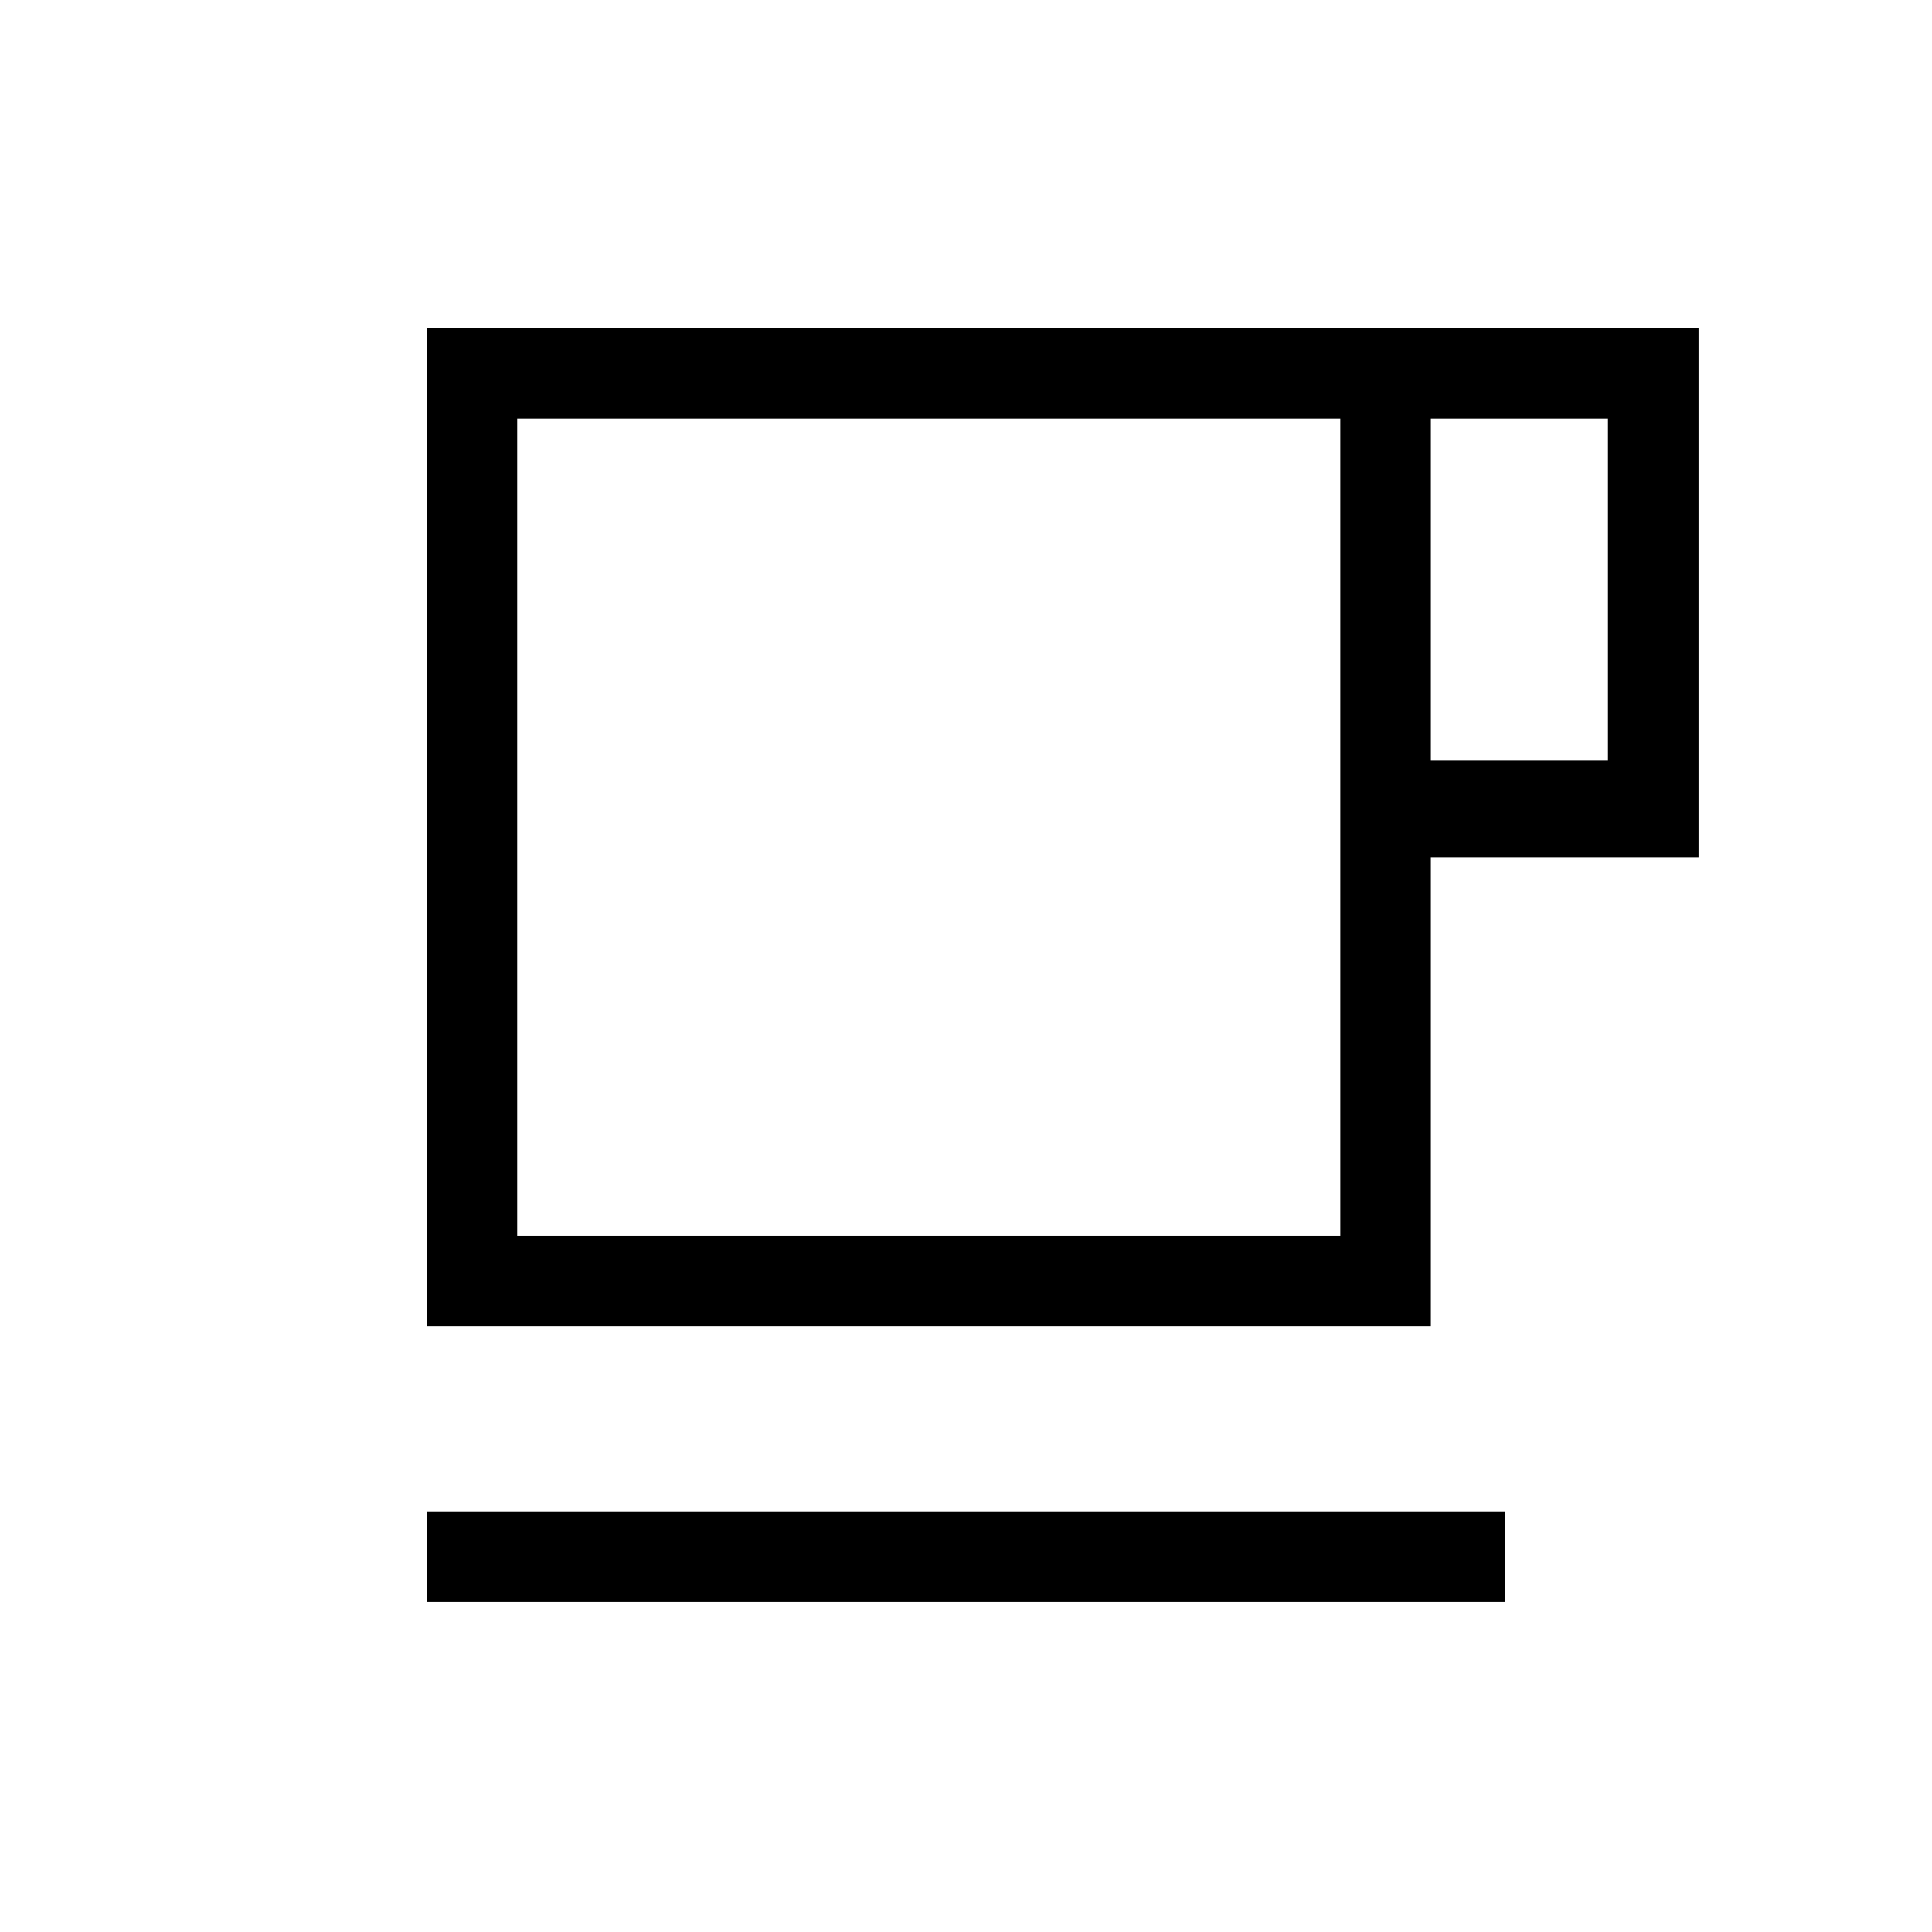 <svg xmlns="http://www.w3.org/2000/svg" height="20" viewBox="0 -960 960 960" width="20"><path d="M212-164v-45h536v45H212Zm0-137v-496h632v263H711v233H212Zm45-45h409v-406H257v406Zm454-236h88v-170h-88v170ZM257-346h409-409Z"/></svg>